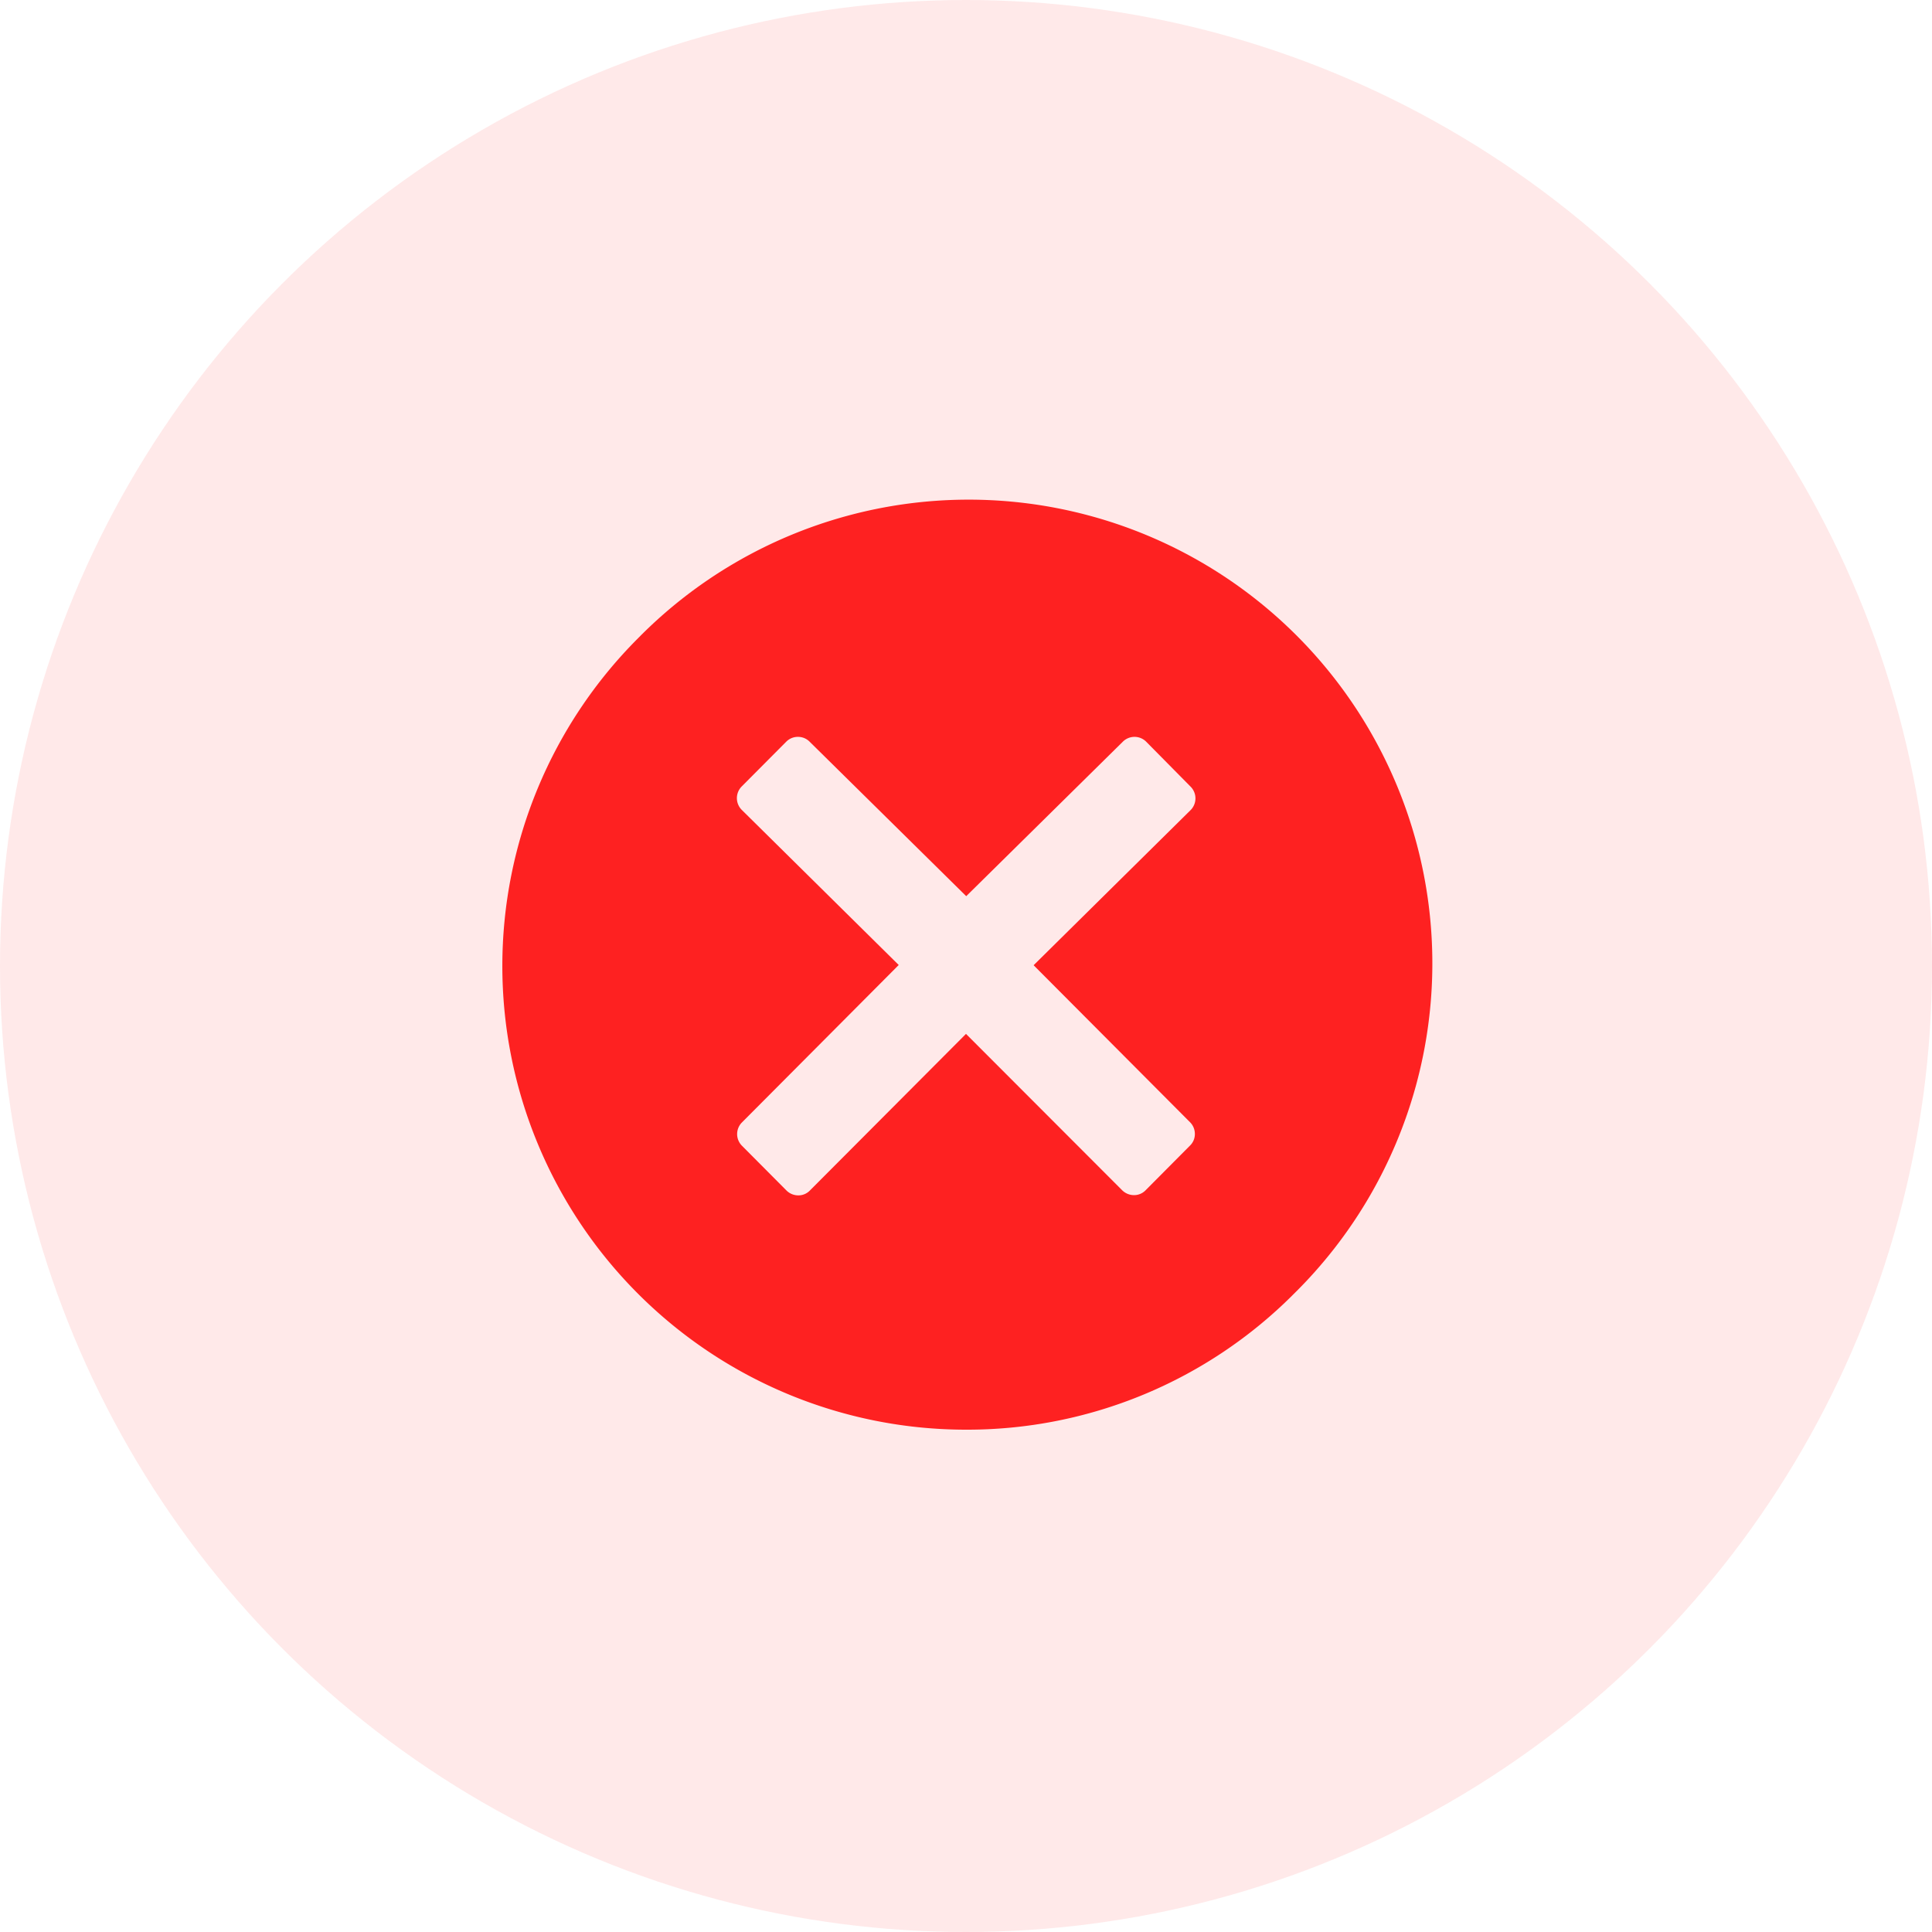 <svg xmlns="http://www.w3.org/2000/svg" width="50" height="50" viewBox="0 0 50 50"><g transform="translate(-46 -149)"><g transform="translate(46 149)"><circle cx="25" cy="25" r="25" fill="#fe2121" opacity="0.1"/><path d="M12,24A12,12,0,0,1,3.515,3.515a12,12,0,1,1,16.97,16.97A11.922,11.922,0,0,1,12,24ZM7.65,6.07a.421.421,0,0,0-.3.123L6.193,7.356a.429.429,0,0,0,0,.6l4.066,4.018L6.2,16.05a.427.427,0,0,0,0,.6l1.157,1.163a.432.432,0,0,0,.3.123.41.41,0,0,0,.3-.123L12,13.757l4.045,4.05a.437.437,0,0,0,.3.123.415.415,0,0,0,.3-.123L17.8,16.645a.414.414,0,0,0,.123-.3.425.425,0,0,0-.123-.3l-4.05-4.065,4.066-4.018a.43.43,0,0,0,0-.6L16.661,6.193a.427.427,0,0,0-.6,0l-4.055,4-4.055-4A.421.421,0,0,0,7.65,6.07Z" transform="translate(13 13)" fill="#fe2121"/></g></g></svg>